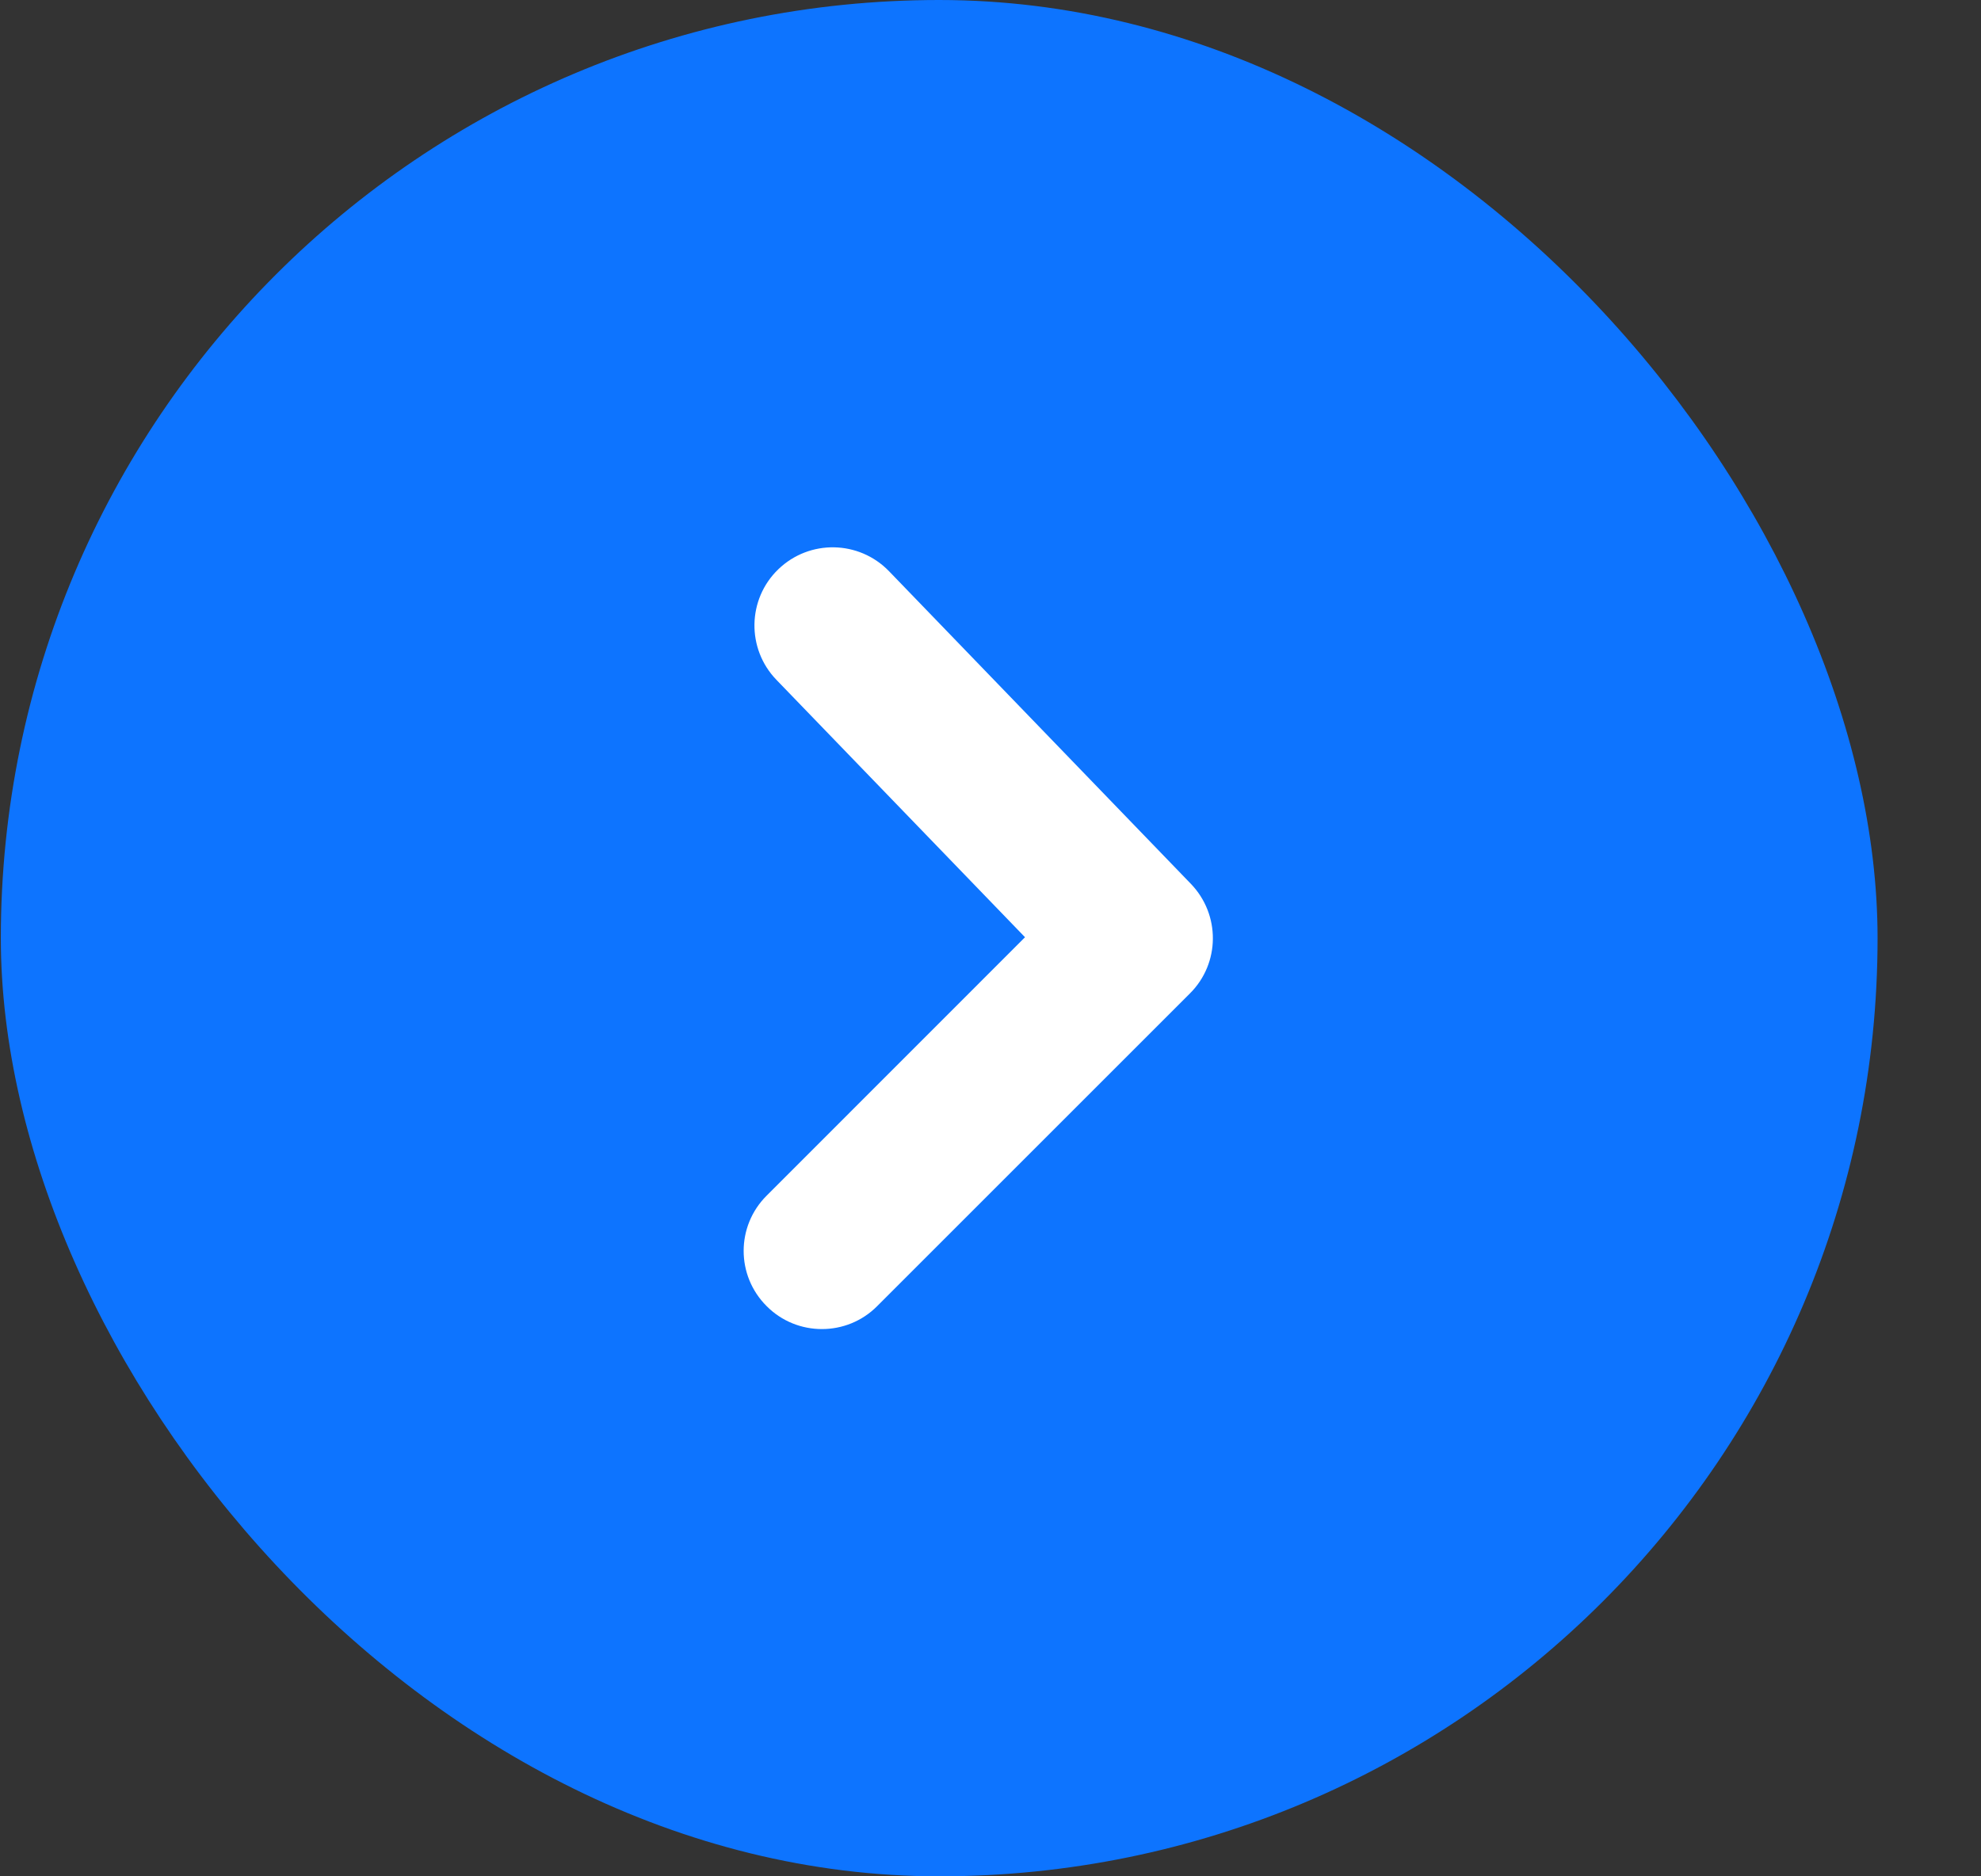 <svg width="19" height="18" viewBox="0 0 19 18" fill="none" xmlns="http://www.w3.org/2000/svg">
<rect x="0" y="0" width="19" height="18" fill="#333333" stroke="none"/>
<rect x="0.008" width="18" height="18" rx="9" fill="#0D74FF"/>
<path fill-rule="evenodd" clip-rule="evenodd" d="M7.883 12.75C7.691 12.75 7.499 12.677 7.353 12.53C7.059 12.237 7.059 11.763 7.353 11.47L9.831 8.991L7.446 6.521C7.159 6.223 7.167 5.748 7.465 5.461C7.764 5.173 8.238 5.182 8.526 5.479L11.422 8.479C11.706 8.774 11.703 9.241 11.413 9.53L8.413 12.53C8.267 12.677 8.075 12.75 7.883 12.75Z" fill="white"/>
</svg>
